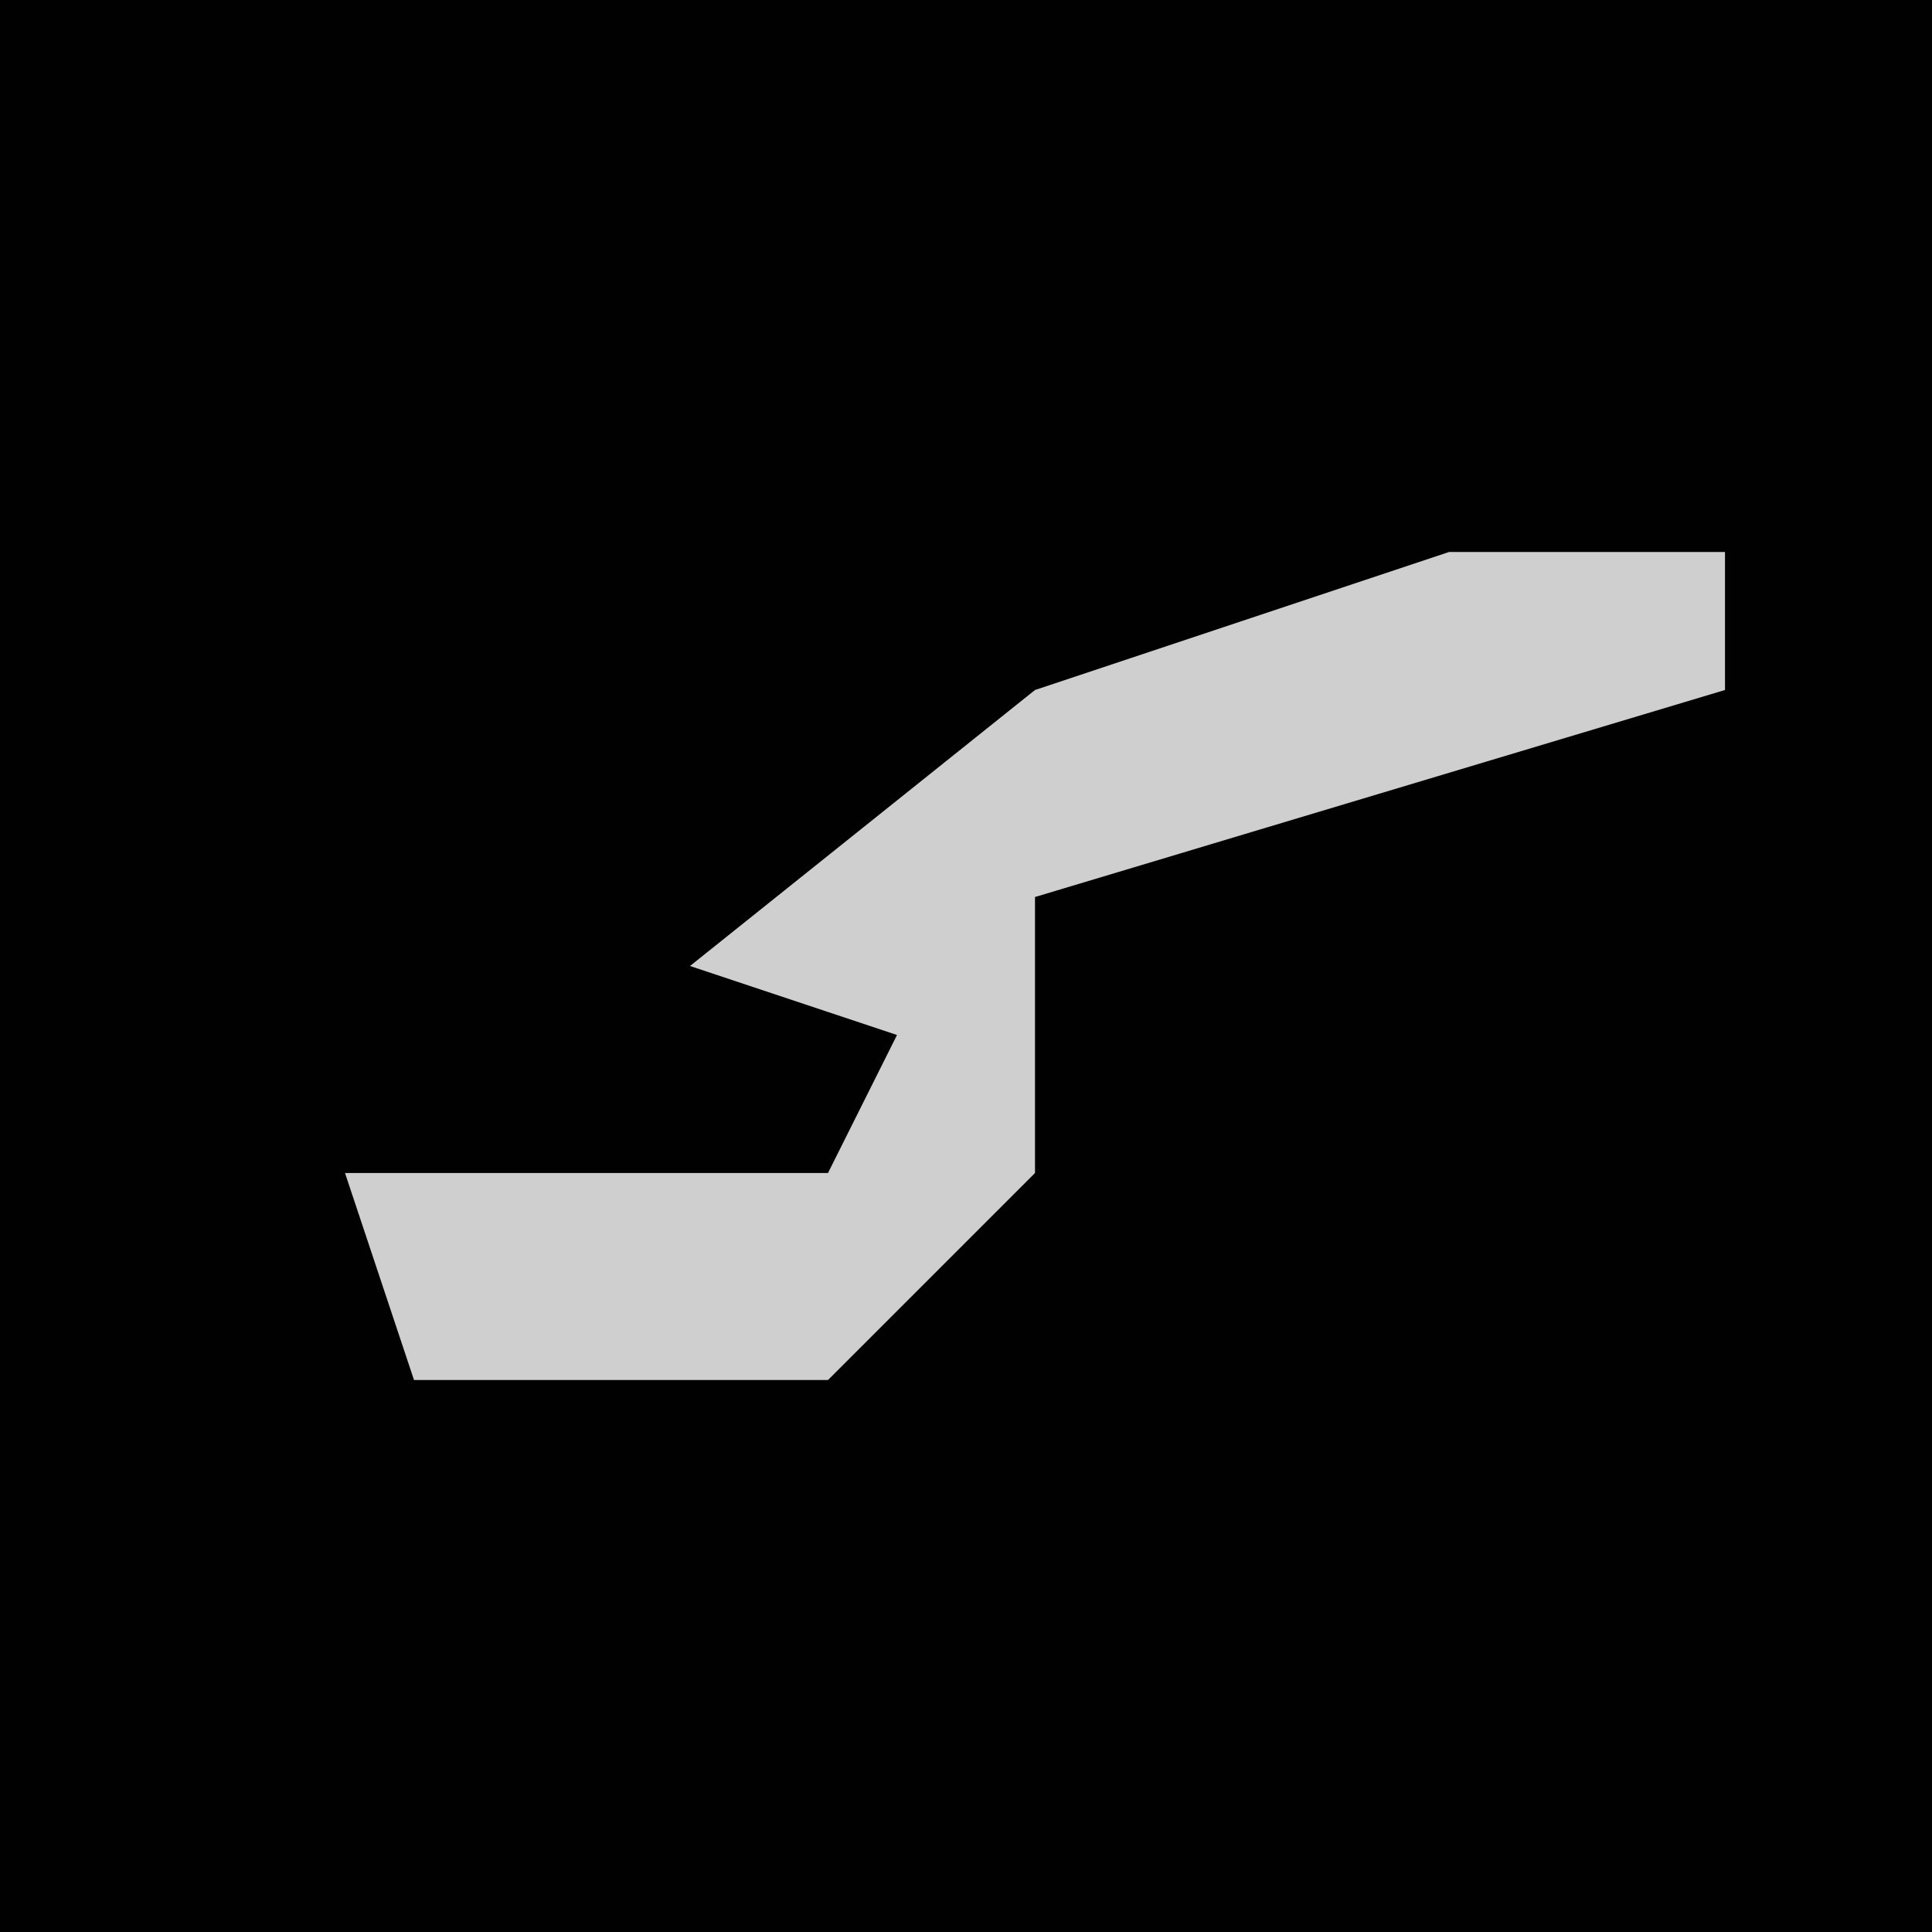 <?xml version="1.0" encoding="UTF-8"?>
<svg version="1.1" xmlns="http://www.w3.org/2000/svg" width="28" height="28">
<path d="M0,0 L28,0 L28,28 L0,28 Z " fill="#010101" transform="translate(0,0)"/>
<path d="M0,0 L4,0 L4,2 L-6,5 L-6,9 L-9,12 L-15,12 L-16,9 L-9,9 L-8,7 L-11,6 L-6,2 Z " fill="#CFCFCF" transform="translate(21,8)"/>
</svg>
